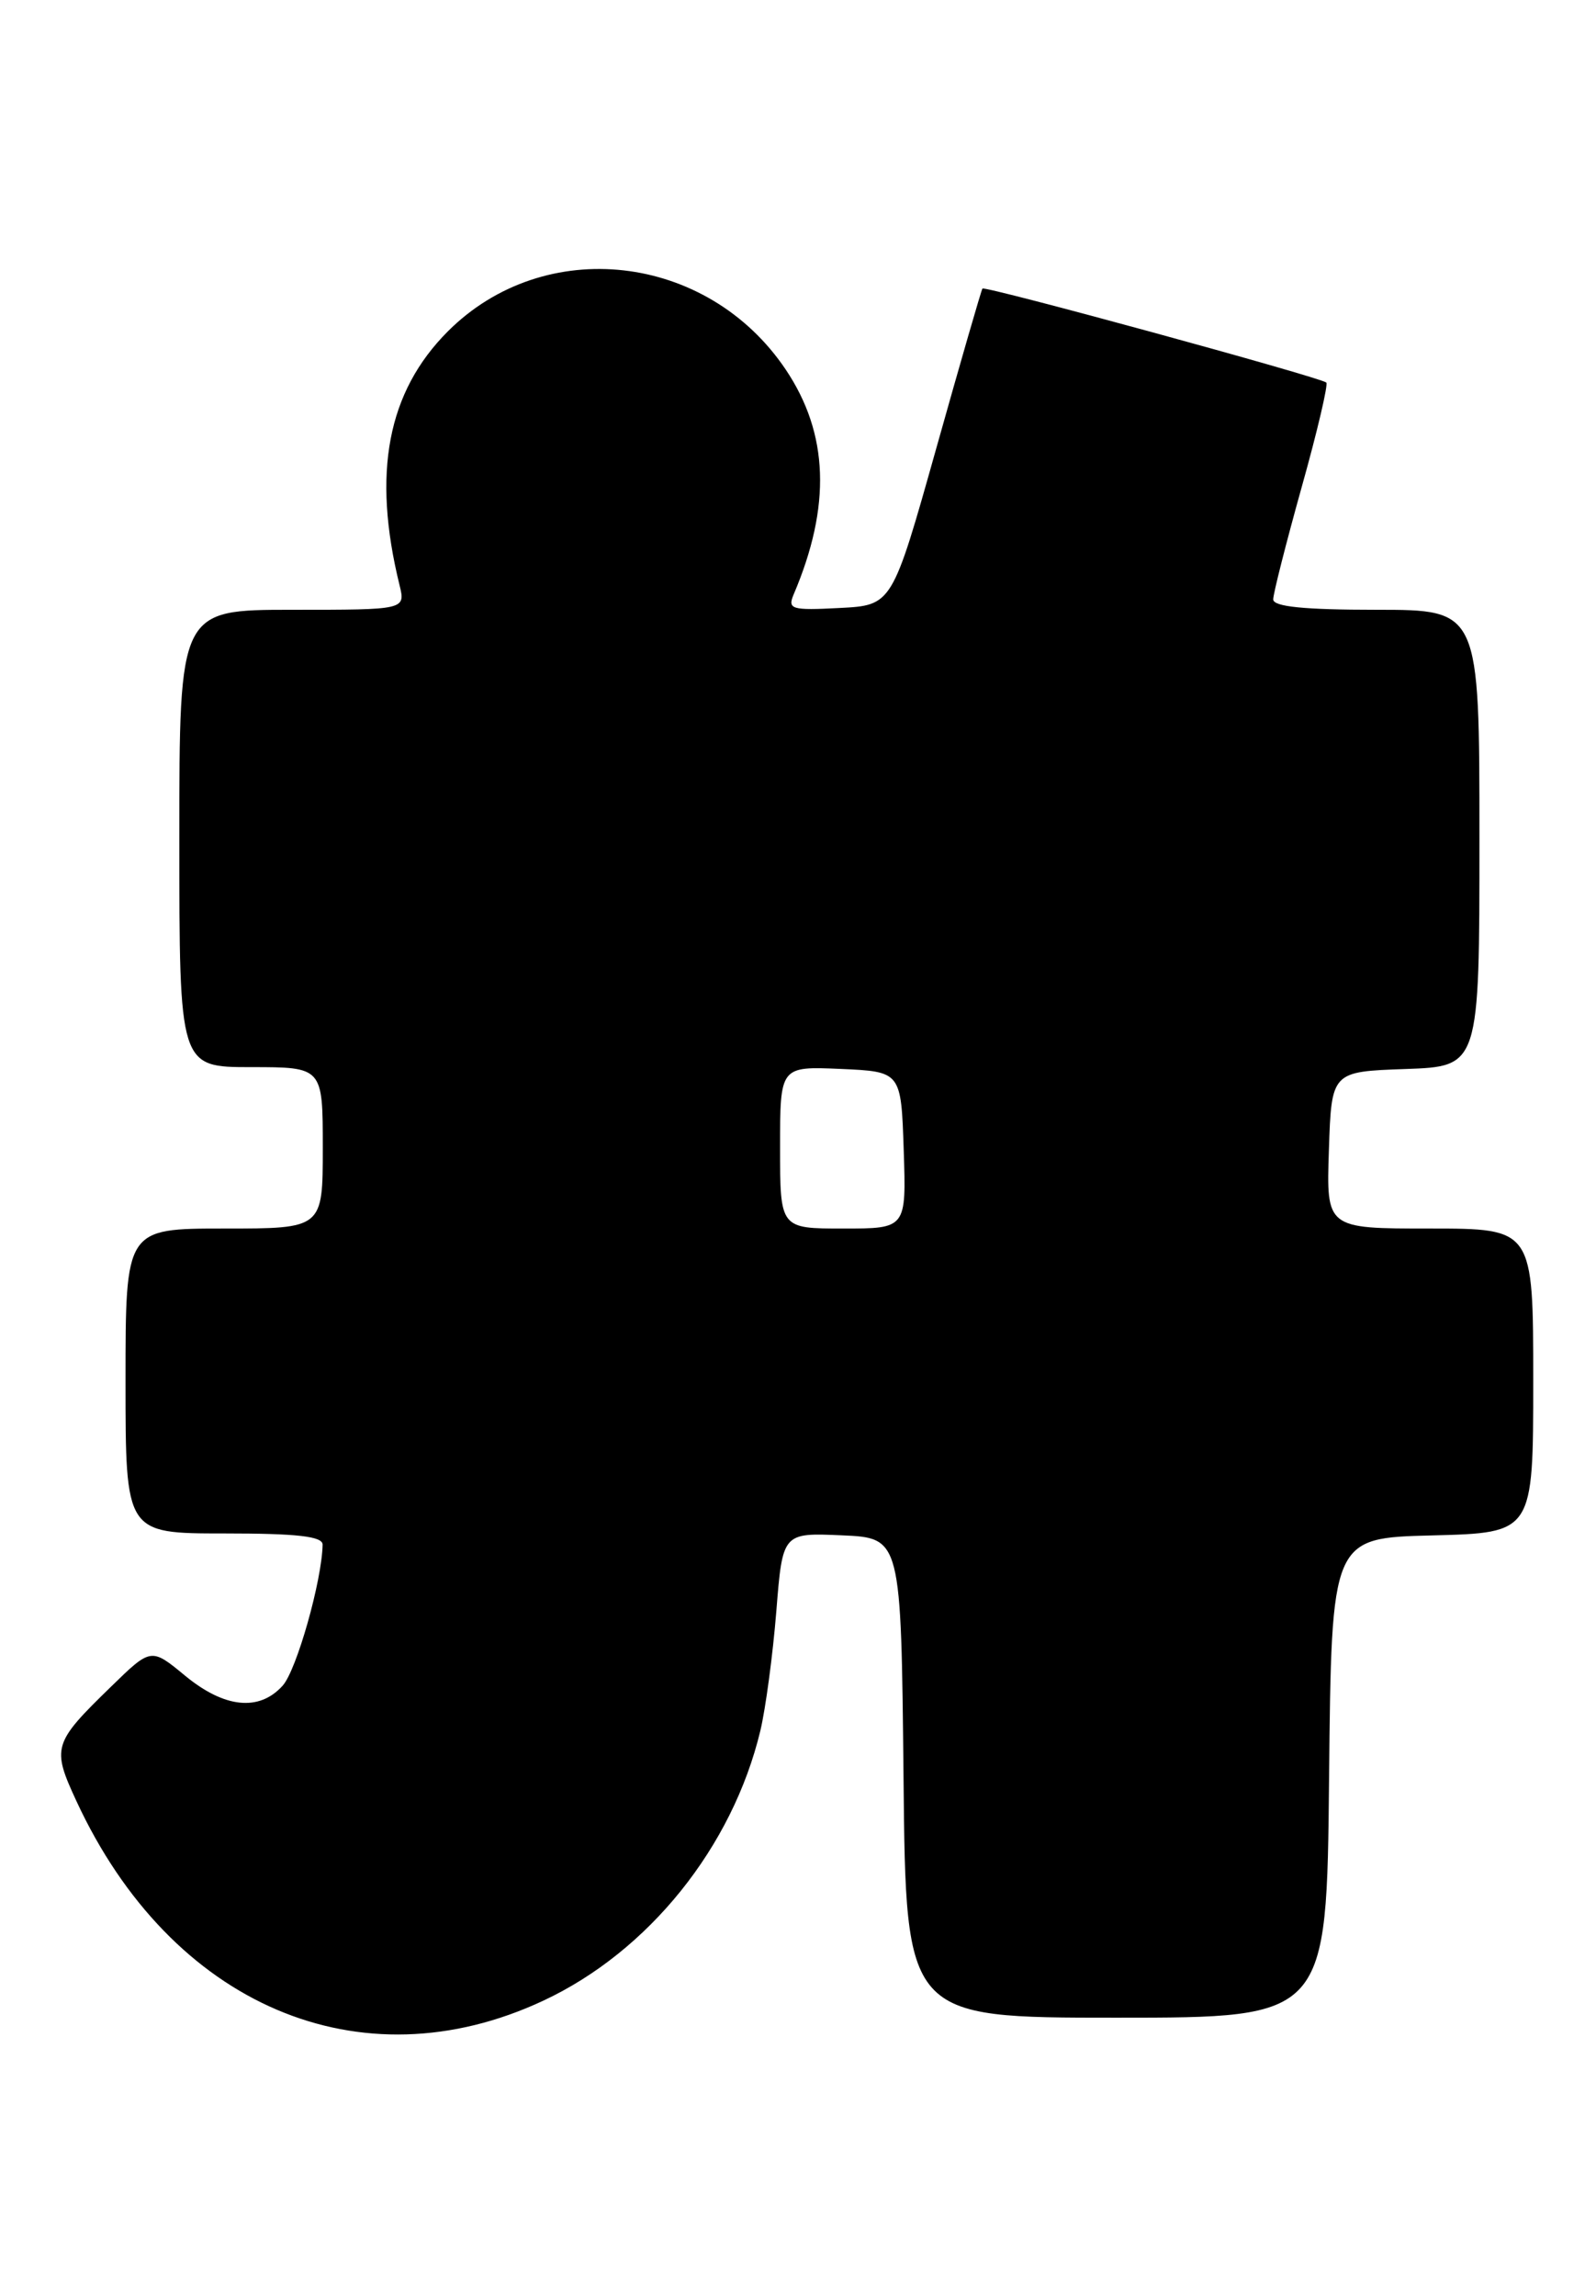 <?xml version="1.0" encoding="UTF-8" standalone="no"?>
<!DOCTYPE svg PUBLIC "-//W3C//DTD SVG 1.1//EN" "http://www.w3.org/Graphics/SVG/1.1/DTD/svg11.dtd" >
<svg xmlns="http://www.w3.org/2000/svg" xmlns:xlink="http://www.w3.org/1999/xlink" version="1.1" viewBox="0 0 178 256">
 <g >
 <path fill="currentColor"
d=" M 60.60 223.10 C 72.34 217.61 81.69 205.97 84.80 193.00 C 85.39 190.53 86.19 184.54 86.58 179.71 C 87.28 170.92 87.28 170.92 93.89 171.21 C 100.50 171.50 100.50 171.50 100.77 198.25 C 101.03 225.00 101.03 225.00 124.50 225.00 C 147.97 225.00 147.97 225.00 148.23 198.25 C 148.50 171.50 148.50 171.50 159.75 171.22 C 171.00 170.93 171.00 170.93 171.00 153.97 C 171.00 137.00 171.00 137.00 159.46 137.00 C 147.92 137.00 147.92 137.00 148.21 128.25 C 148.50 119.50 148.50 119.50 156.75 119.21 C 165.00 118.92 165.00 118.92 165.00 93.46 C 165.00 68.00 165.00 68.00 153.50 68.00 C 145.43 68.00 142.00 67.65 142.00 66.84 C 142.00 66.20 143.43 60.58 145.17 54.34 C 146.92 48.11 148.15 42.85 147.92 42.66 C 147.19 42.05 109.82 31.84 109.57 32.18 C 109.44 32.36 107.12 40.38 104.42 50.00 C 99.50 67.50 99.50 67.50 93.62 67.80 C 88.28 68.08 87.82 67.94 88.51 66.30 C 92.72 56.43 92.43 48.36 87.63 41.21 C 78.88 28.20 60.75 26.15 49.95 36.95 C 43.21 43.70 41.48 52.73 44.56 65.25 C 45.23 68.00 45.23 68.00 32.62 68.00 C 20.00 68.00 20.00 68.00 20.00 93.50 C 20.00 119.00 20.00 119.00 28.00 119.00 C 36.00 119.00 36.00 119.00 36.00 128.00 C 36.00 137.00 36.00 137.00 25.00 137.00 C 14.00 137.00 14.00 137.00 14.00 154.00 C 14.00 171.00 14.00 171.00 25.00 171.00 C 33.14 171.00 35.99 171.32 35.98 172.25 C 35.91 176.25 33.08 186.26 31.52 187.98 C 28.90 190.88 25.04 190.48 20.65 186.87 C 16.85 183.73 16.85 183.73 12.35 188.12 C 5.90 194.39 5.76 194.88 8.52 200.84 C 19.08 223.64 40.18 232.66 60.60 223.10 Z  M 87.00 127.95 C 87.00 118.91 87.00 118.91 93.75 119.20 C 100.50 119.50 100.50 119.50 100.79 128.25 C 101.08 137.00 101.08 137.00 94.04 137.00 C 87.00 137.00 87.00 137.00 87.00 127.95 Z "/>
</g>
</svg>
